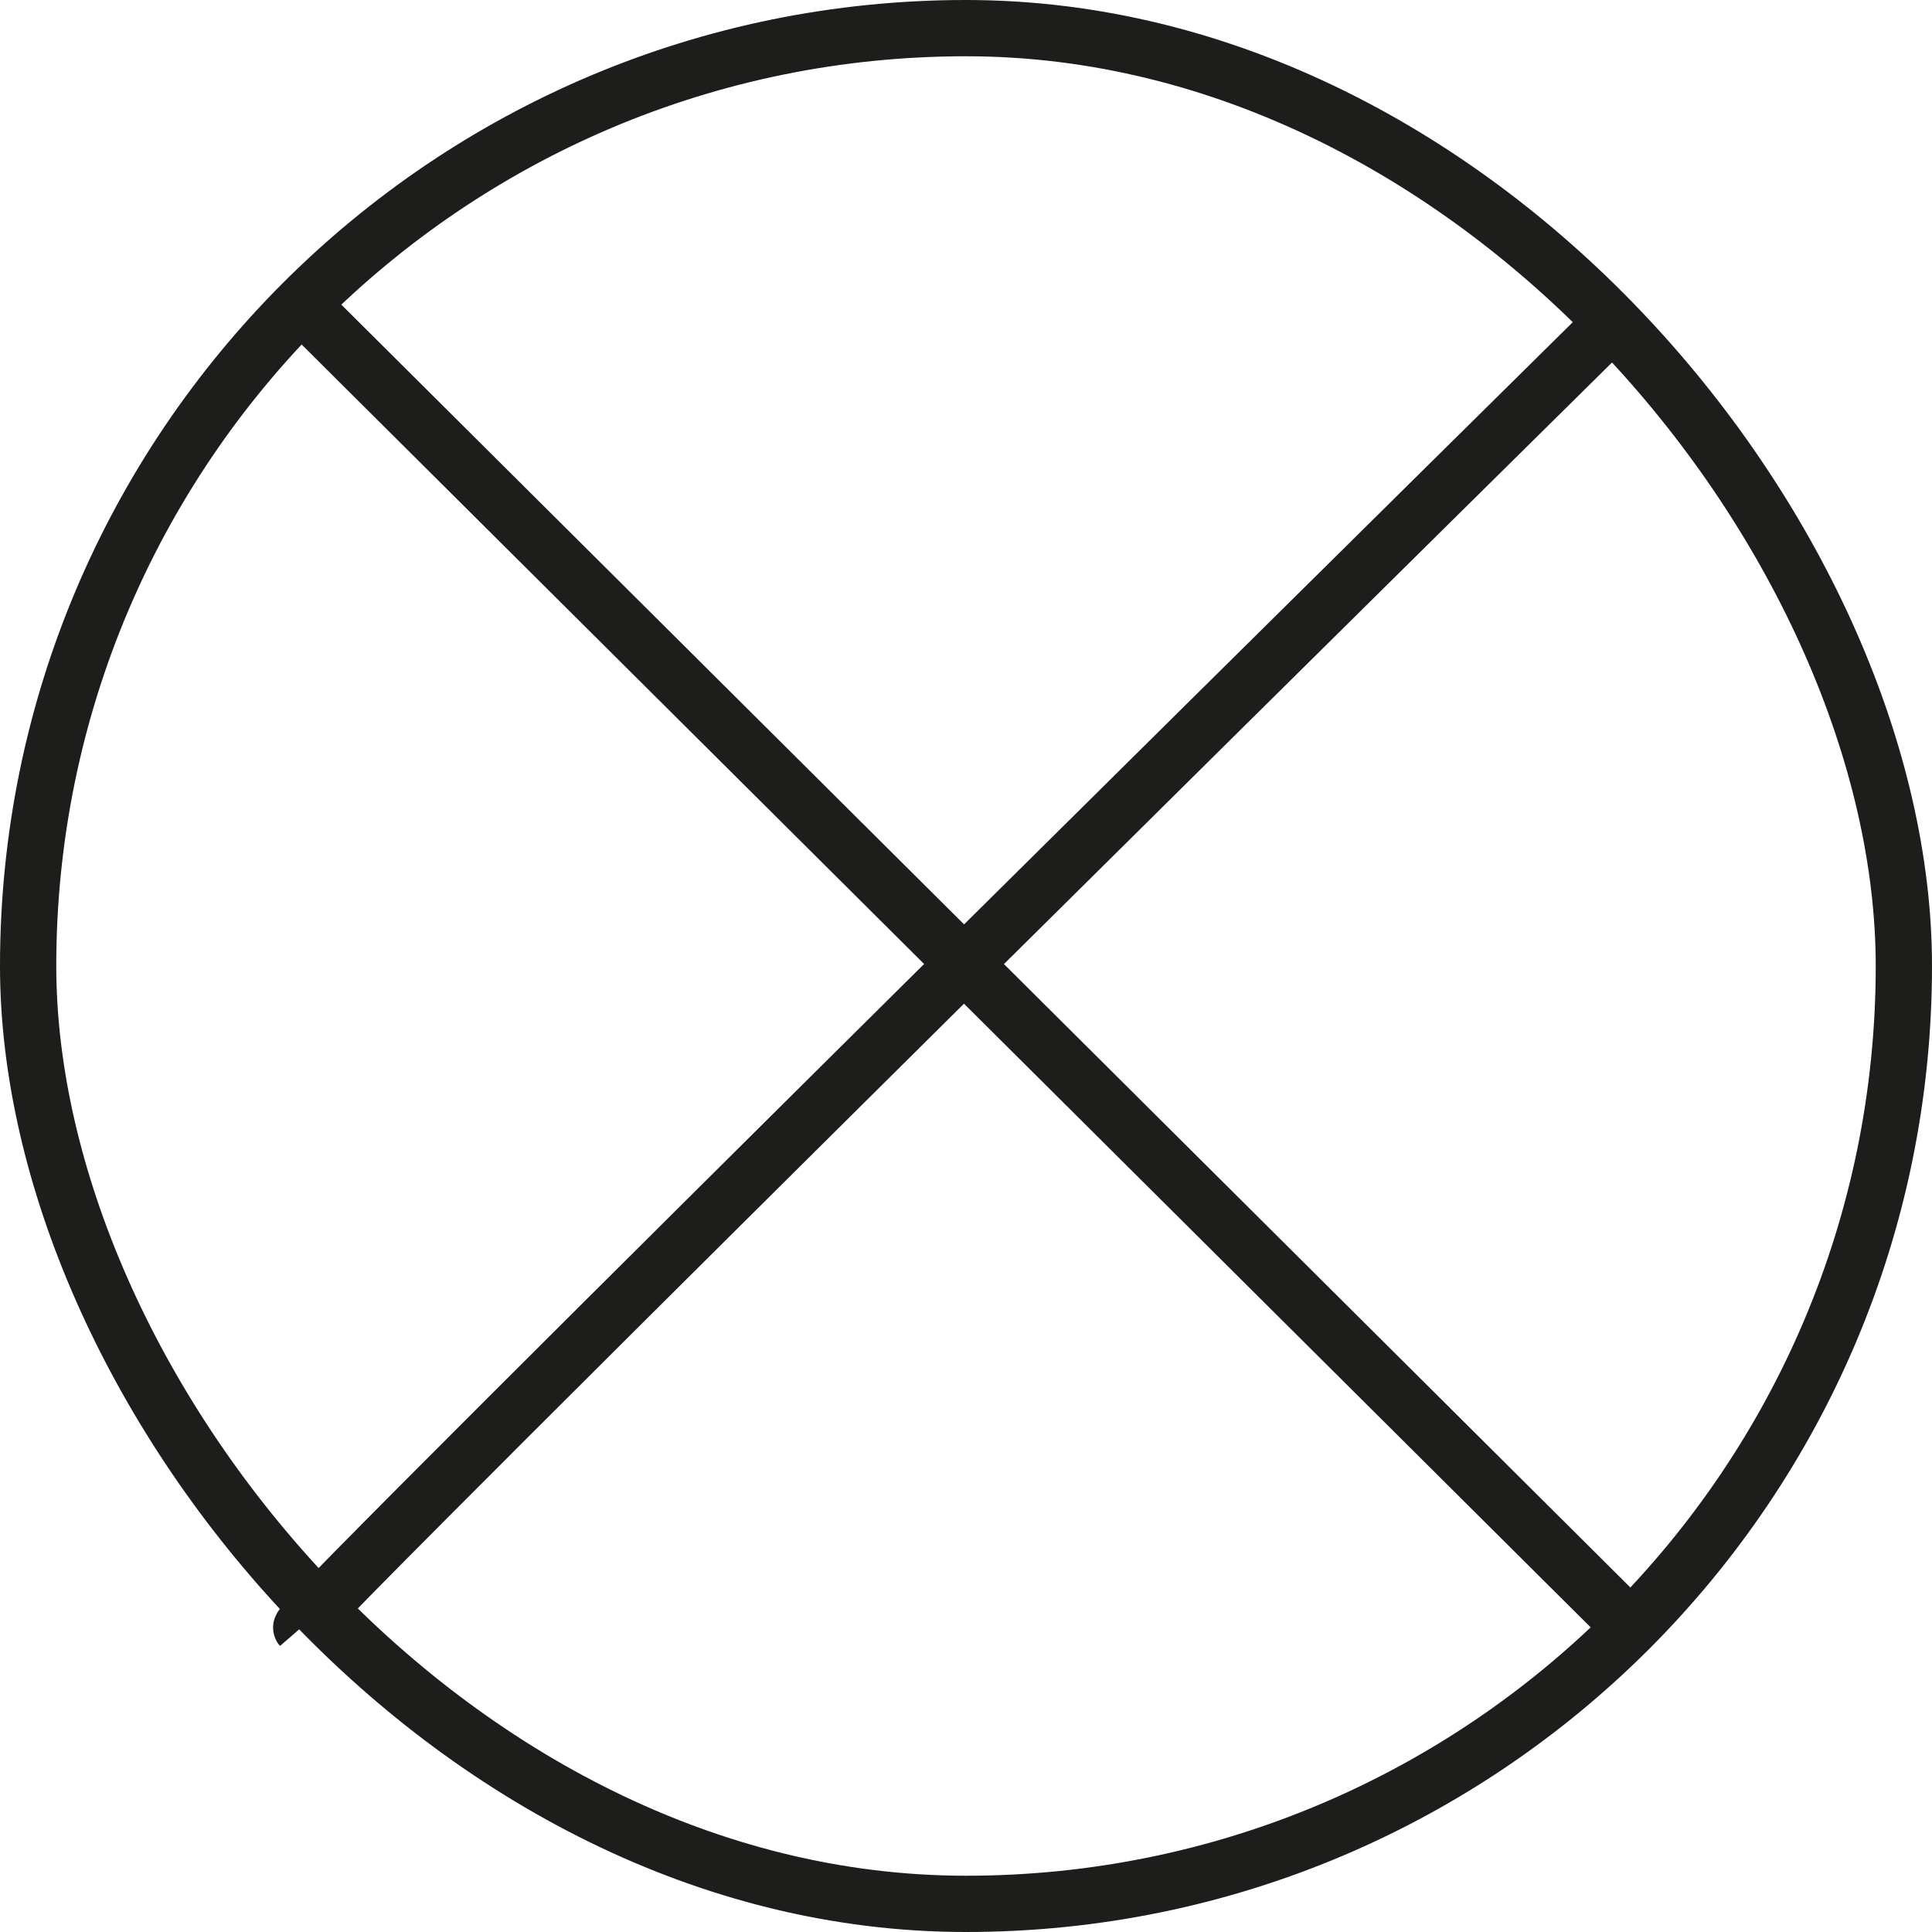 <svg xmlns="http://www.w3.org/2000/svg" viewBox="0 0 103 103"><defs><style>.cls-1{fill:none;stroke:#1d1d1b;stroke-miterlimit:10;stroke-width:3px;}</style></defs><g id="Capa_2" data-name="Capa 2"><g id="iconos"><g id="perdida"><rect class="cls-1" x="1.5" y="1.5" width="100" height="100" rx="50"/><path class="cls-1" d="M16.06,86.77c-.26-.3,70.88-70.54,70.88-70.54"/><line class="cls-1" x1="16.06" y1="16.23" x2="86.94" y2="86.77"/></g></g></g></svg>